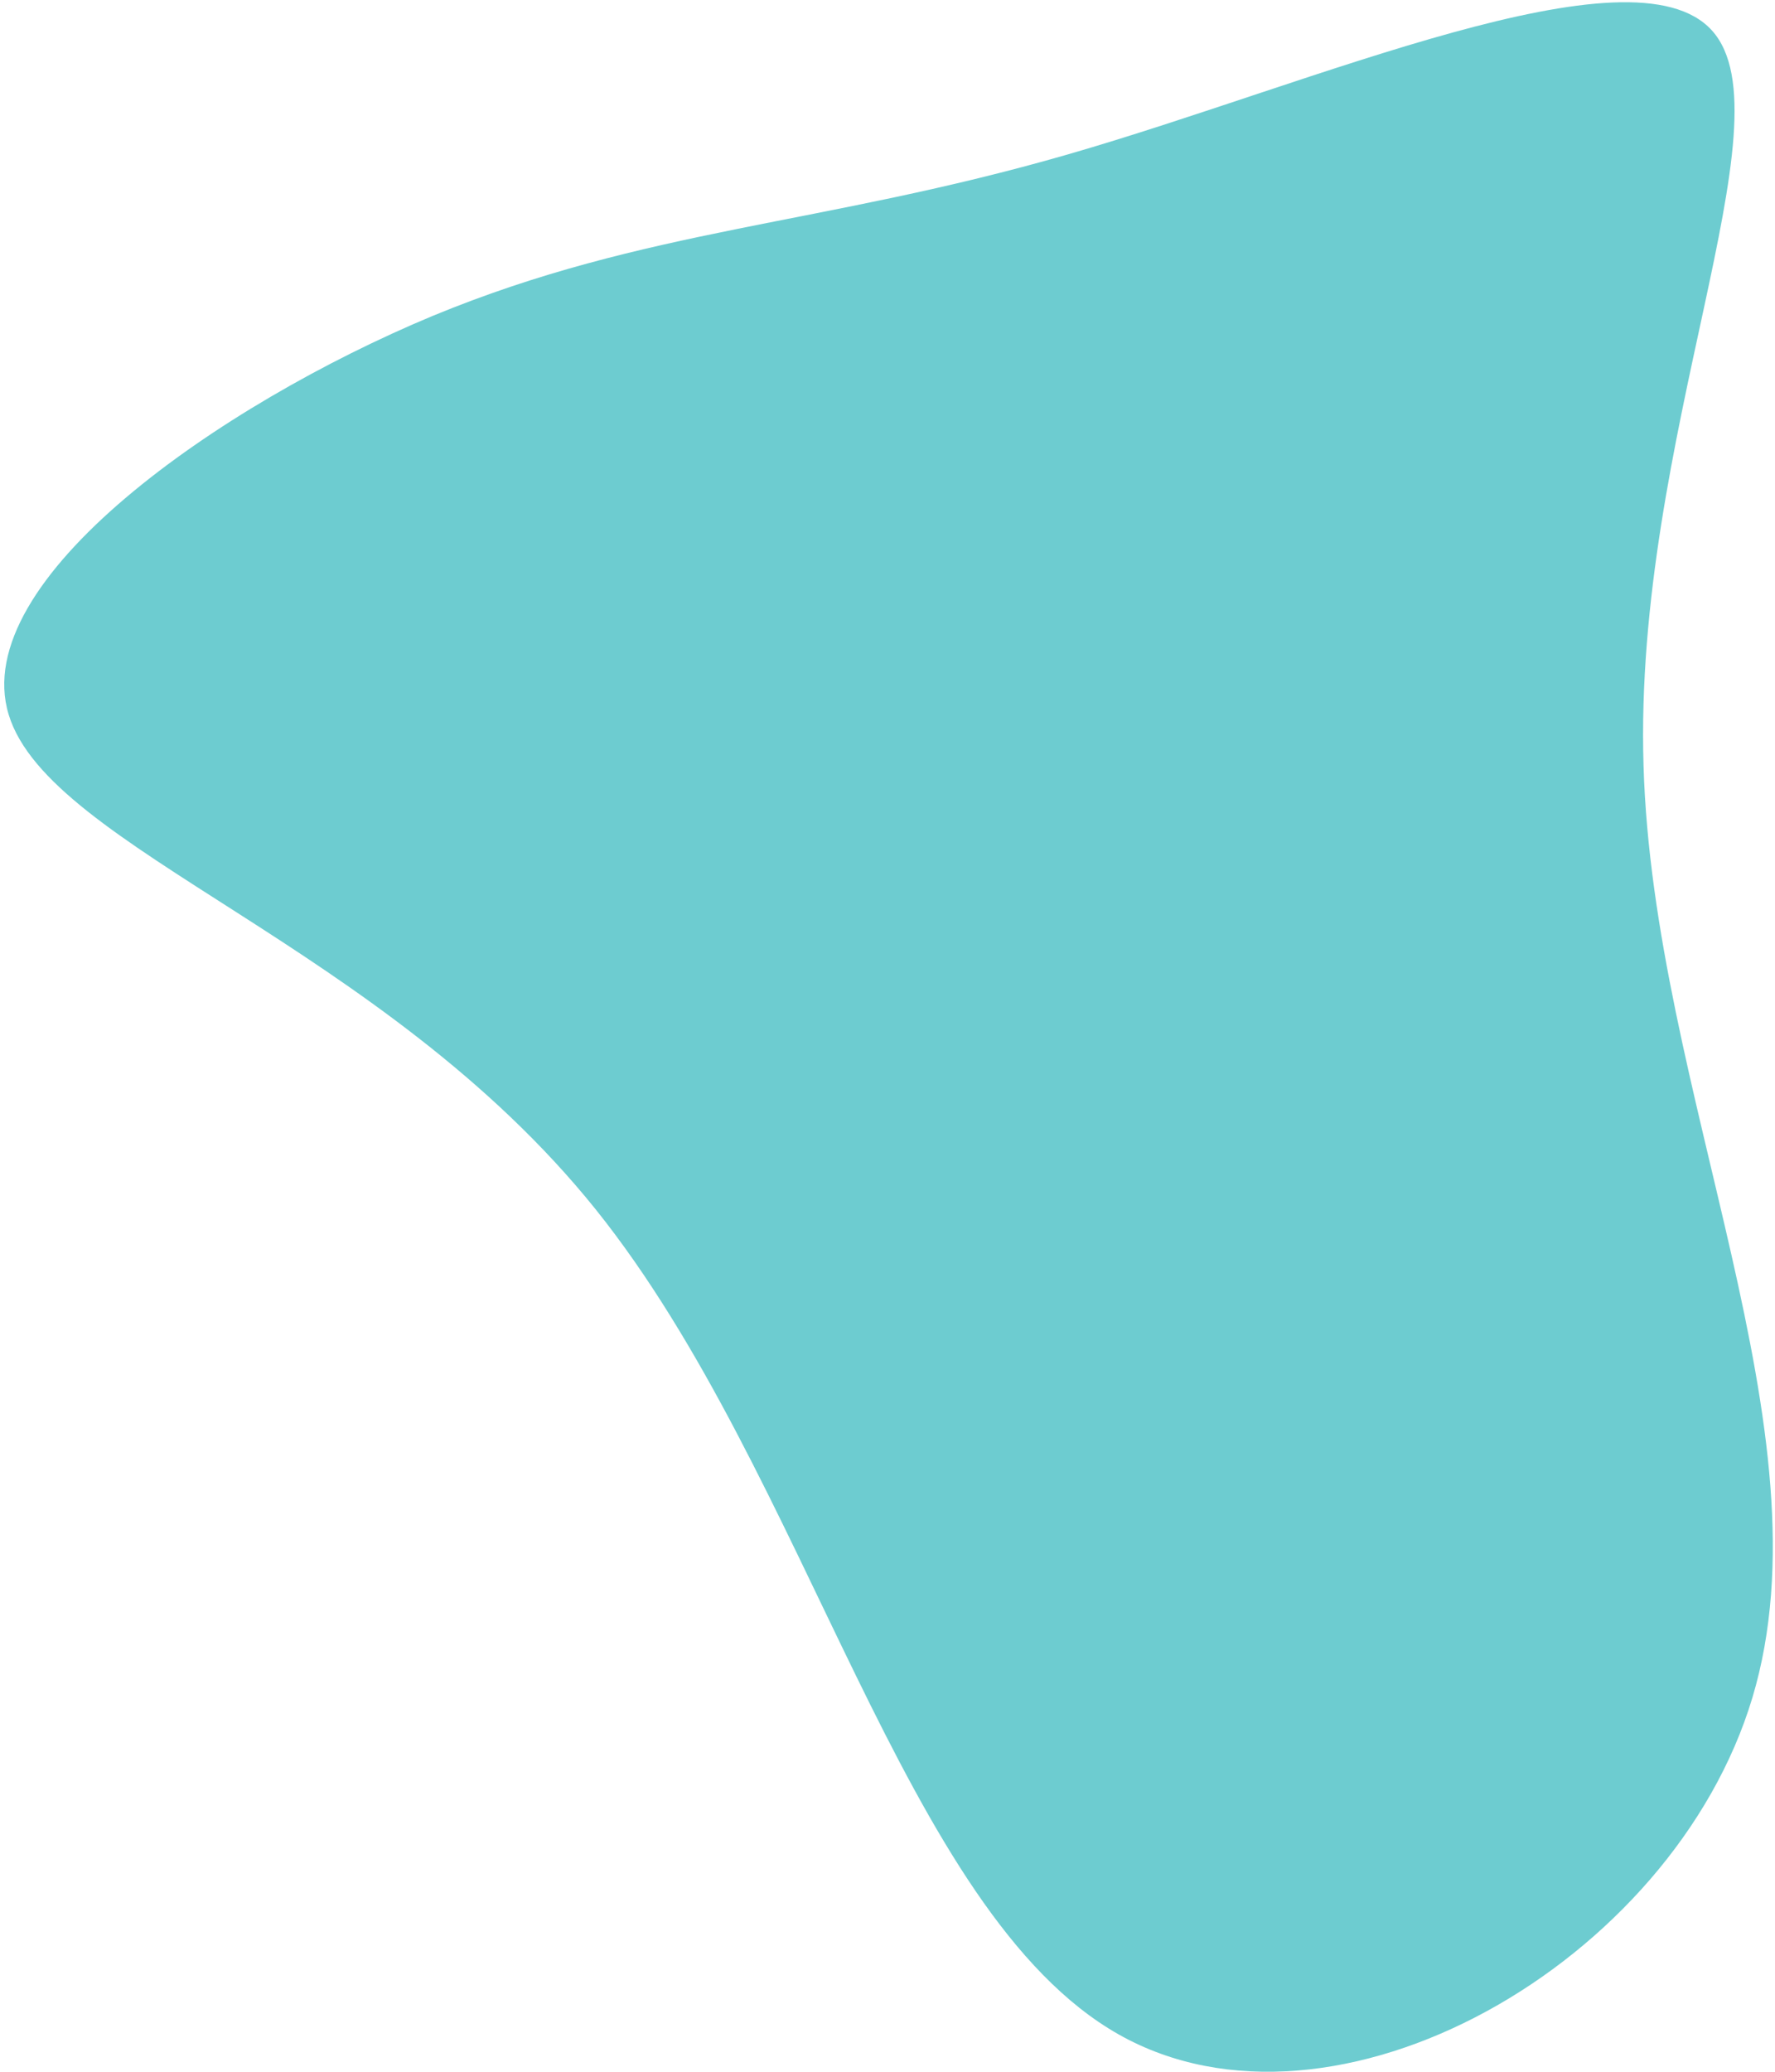 <svg width="216" height="252" viewBox="0 0 216 252" fill="none" xmlns="http://www.w3.org/2000/svg">
<path d="M208.34 3.724C218.035 14.518 198.774 53.17 200.002 93.115C201.165 132.995 222.947 174.168 213.252 206.486C203.557 238.804 162.384 262.267 136.142 247.465C109.835 232.599 98.394 179.404 72.475 147.086C46.492 114.768 6.03 103.327 1.053 86.91C-3.924 70.557 26.713 49.227 52.632 38.433C78.616 27.703 99.946 27.445 129.937 18.784C159.992 10.123 198.644 -7.071 208.34 3.724Z" fill="#6DCCD0"/>
</svg>
